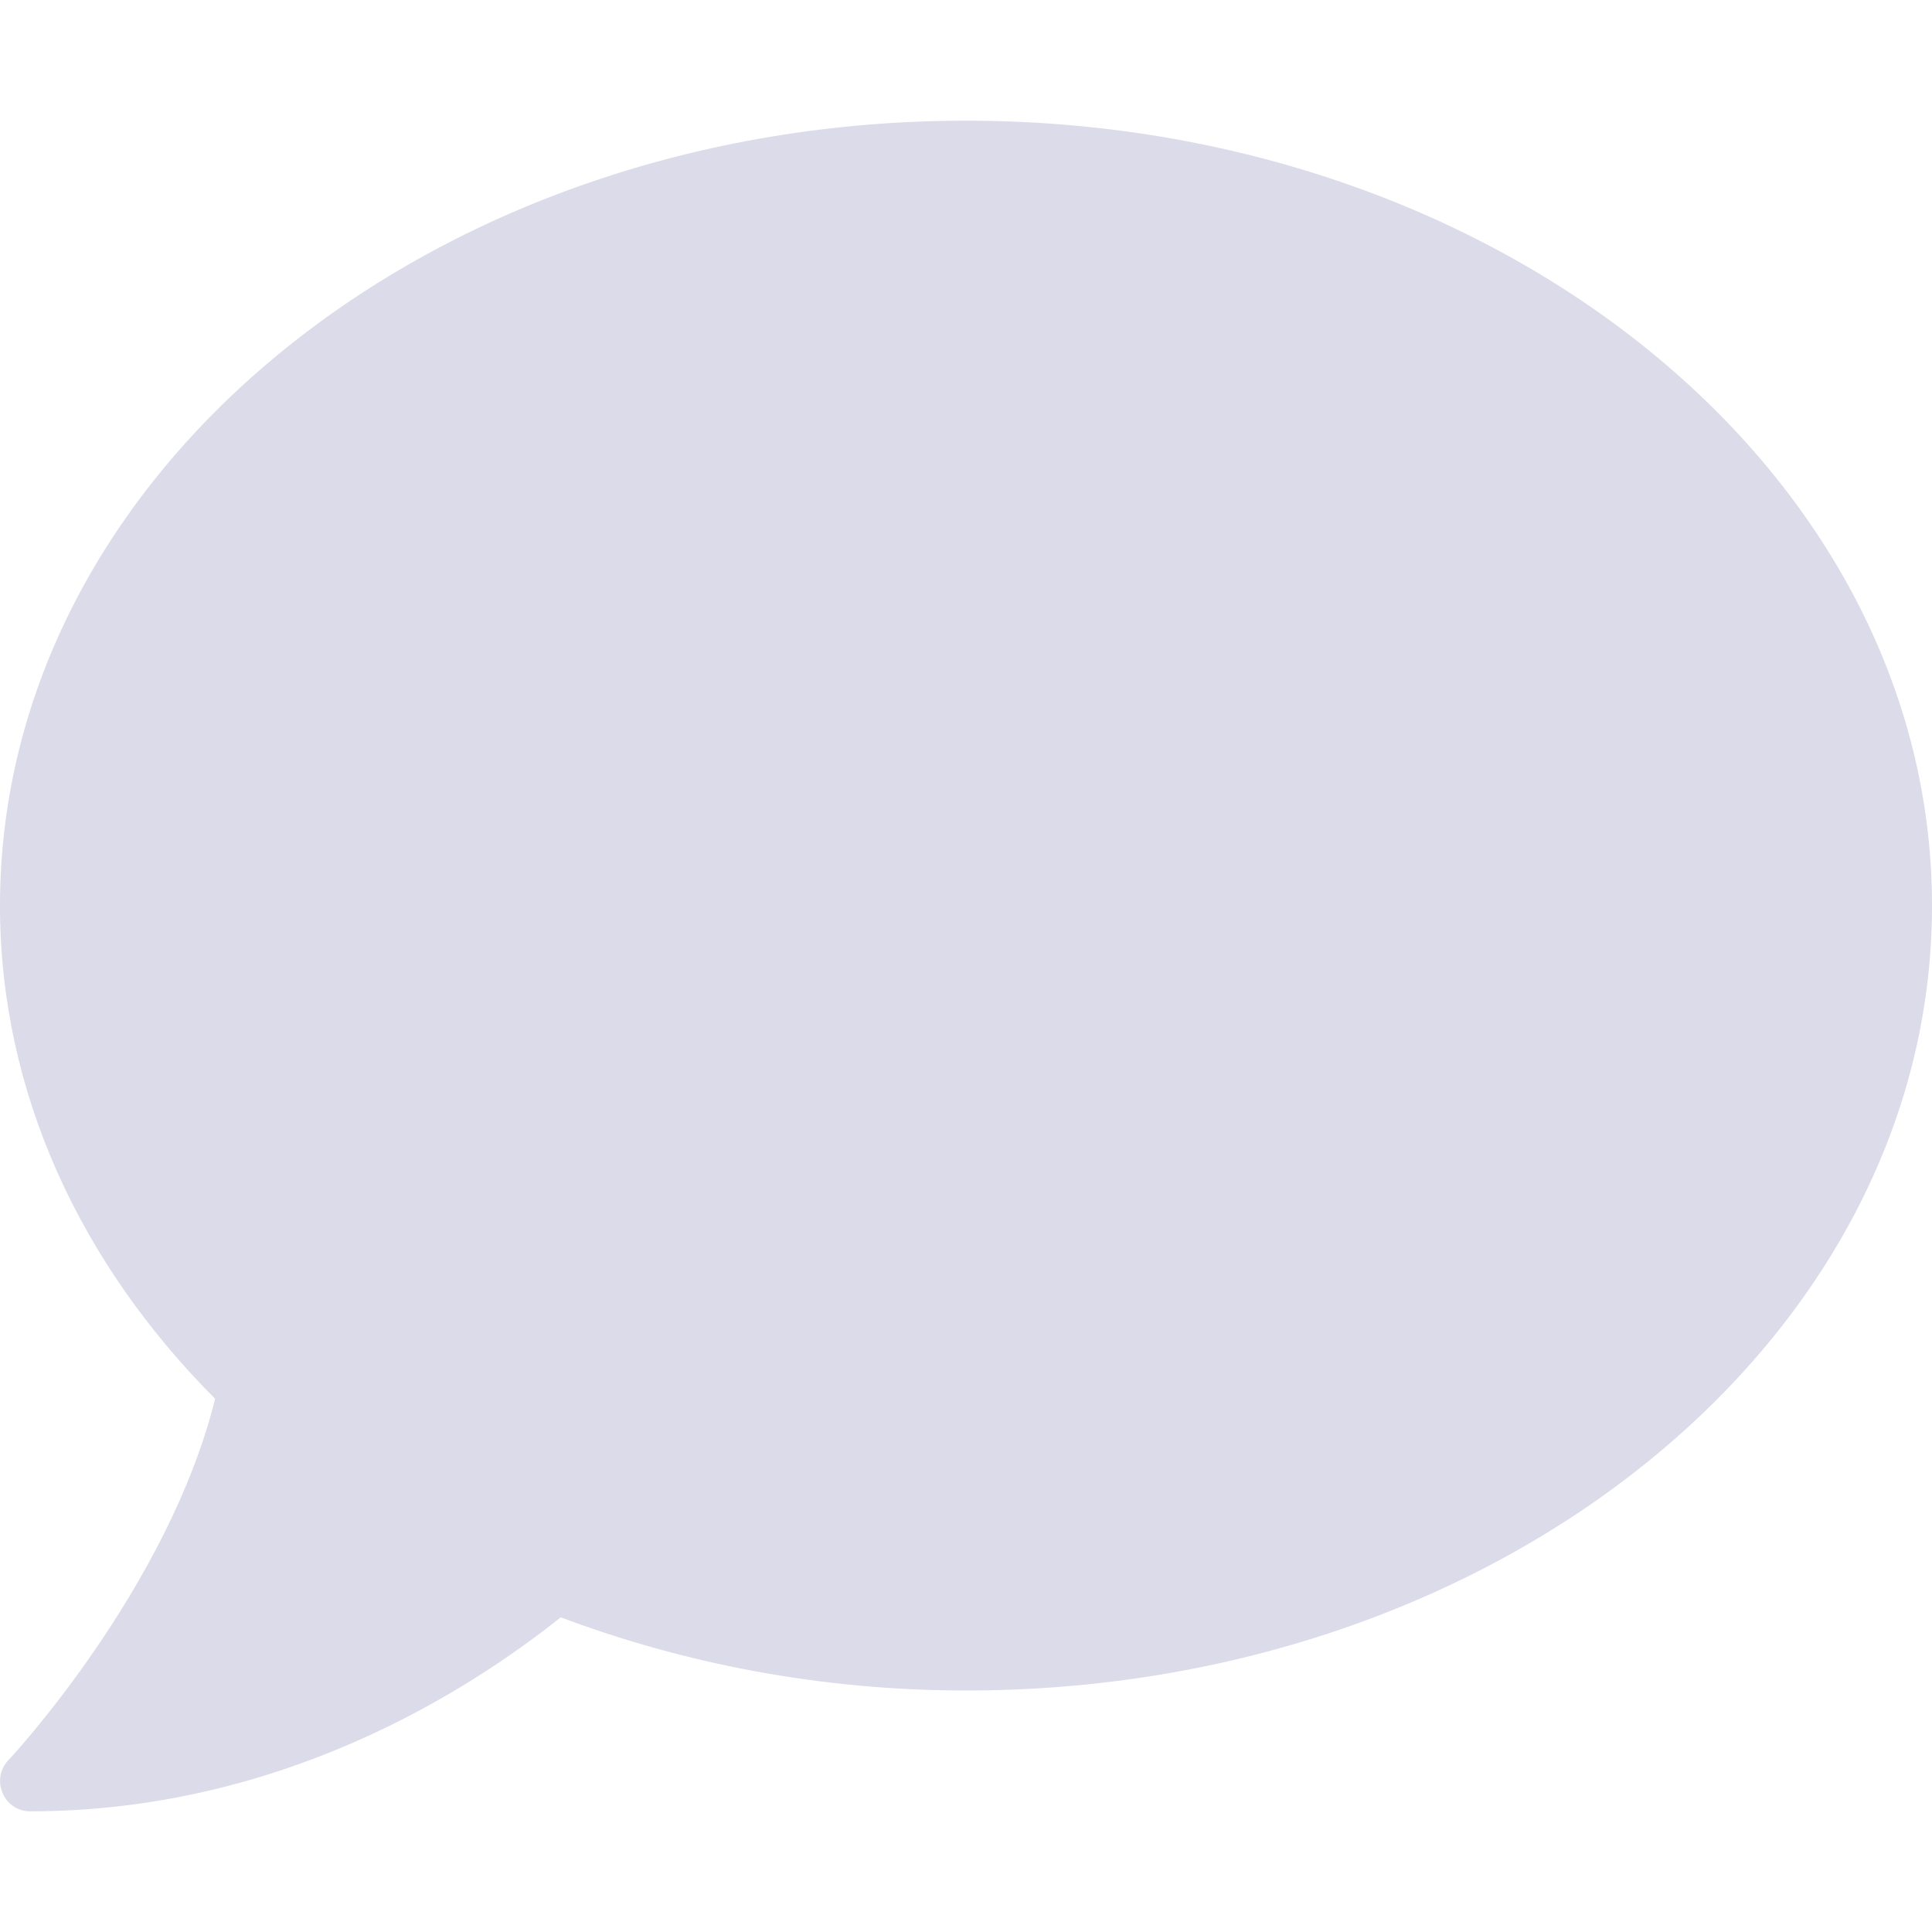 <svg width="17" height="17" viewBox="0 0 17 17" fill="none" xmlns="http://www.w3.org/2000/svg">
<path d="M8.5 1.062C3.805 1.062 0 4.154 0 7.969C0 9.616 0.711 11.123 1.893 12.308C1.478 13.982 0.09 15.473 0.073 15.489C0 15.566 -0.02 15.678 0.023 15.778C0.066 15.878 0.159 15.938 0.266 15.938C2.467 15.938 4.117 14.882 4.934 14.231C6.02 14.639 7.225 14.875 8.5 14.875C13.195 14.875 17 11.784 17 7.969C17 4.154 13.195 1.062 8.5 1.062Z" fill="#DBDBE9"/>
</svg>
